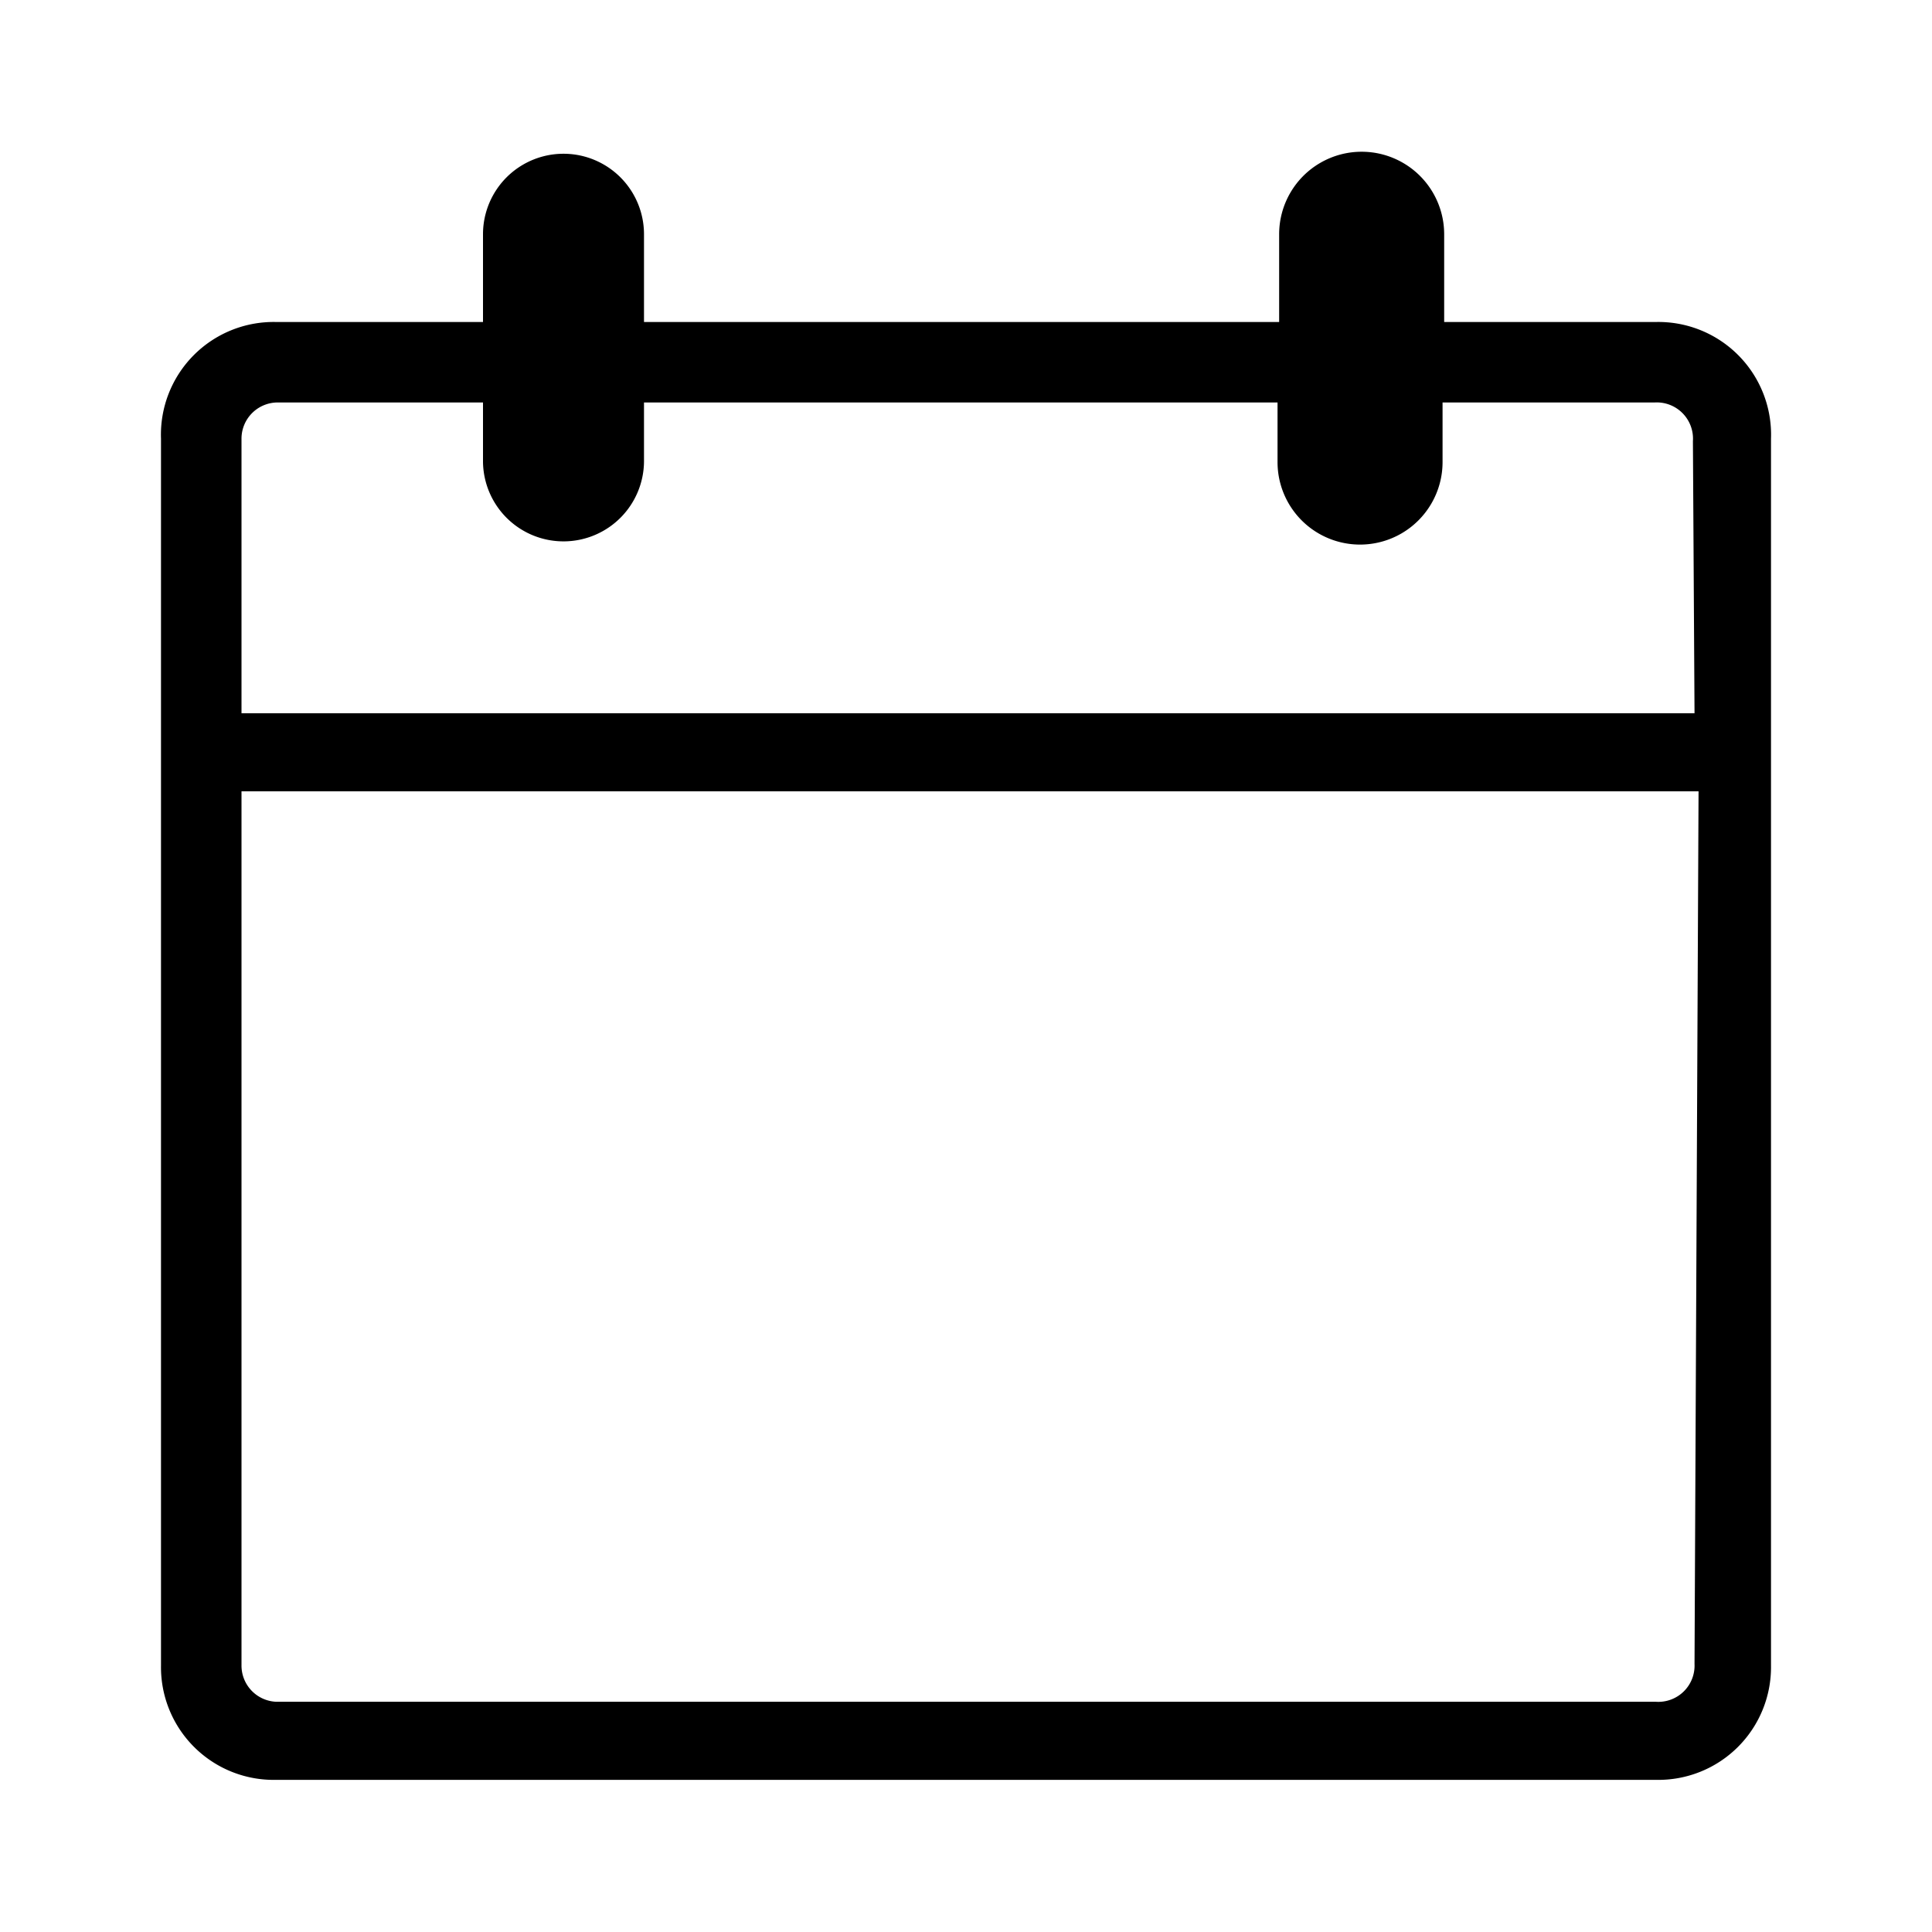 <svg id="Layer_1" data-name="Layer 1" xmlns="http://www.w3.org/2000/svg" viewBox="0 0 24 24"><path d="M20.57,4H17.94V2.91a1,1,0,0,0-2.05,0V4H8V2.91a1,1,0,0,0-2,0V4H3.43A1.4,1.4,0,0,0,2,5.45V20.69a1.4,1.4,0,0,0,1.43,1.42H20.57A1.4,1.4,0,0,0,22,20.69V5.45A1.4,1.4,0,0,0,20.57,4Zm.48,16.67a.45.45,0,0,1-.48.47H3.43A.45.45,0,0,1,3,20.69V9.83h18.1Zm0-11.81H3V5.45A.45.45,0,0,1,3.43,5H6v.74A1,1,0,0,0,8,5.71V5h7.87v.74a1,1,0,0,0,2.05,0V5h2.63a.45.45,0,0,1,.48.48Z"/></svg>